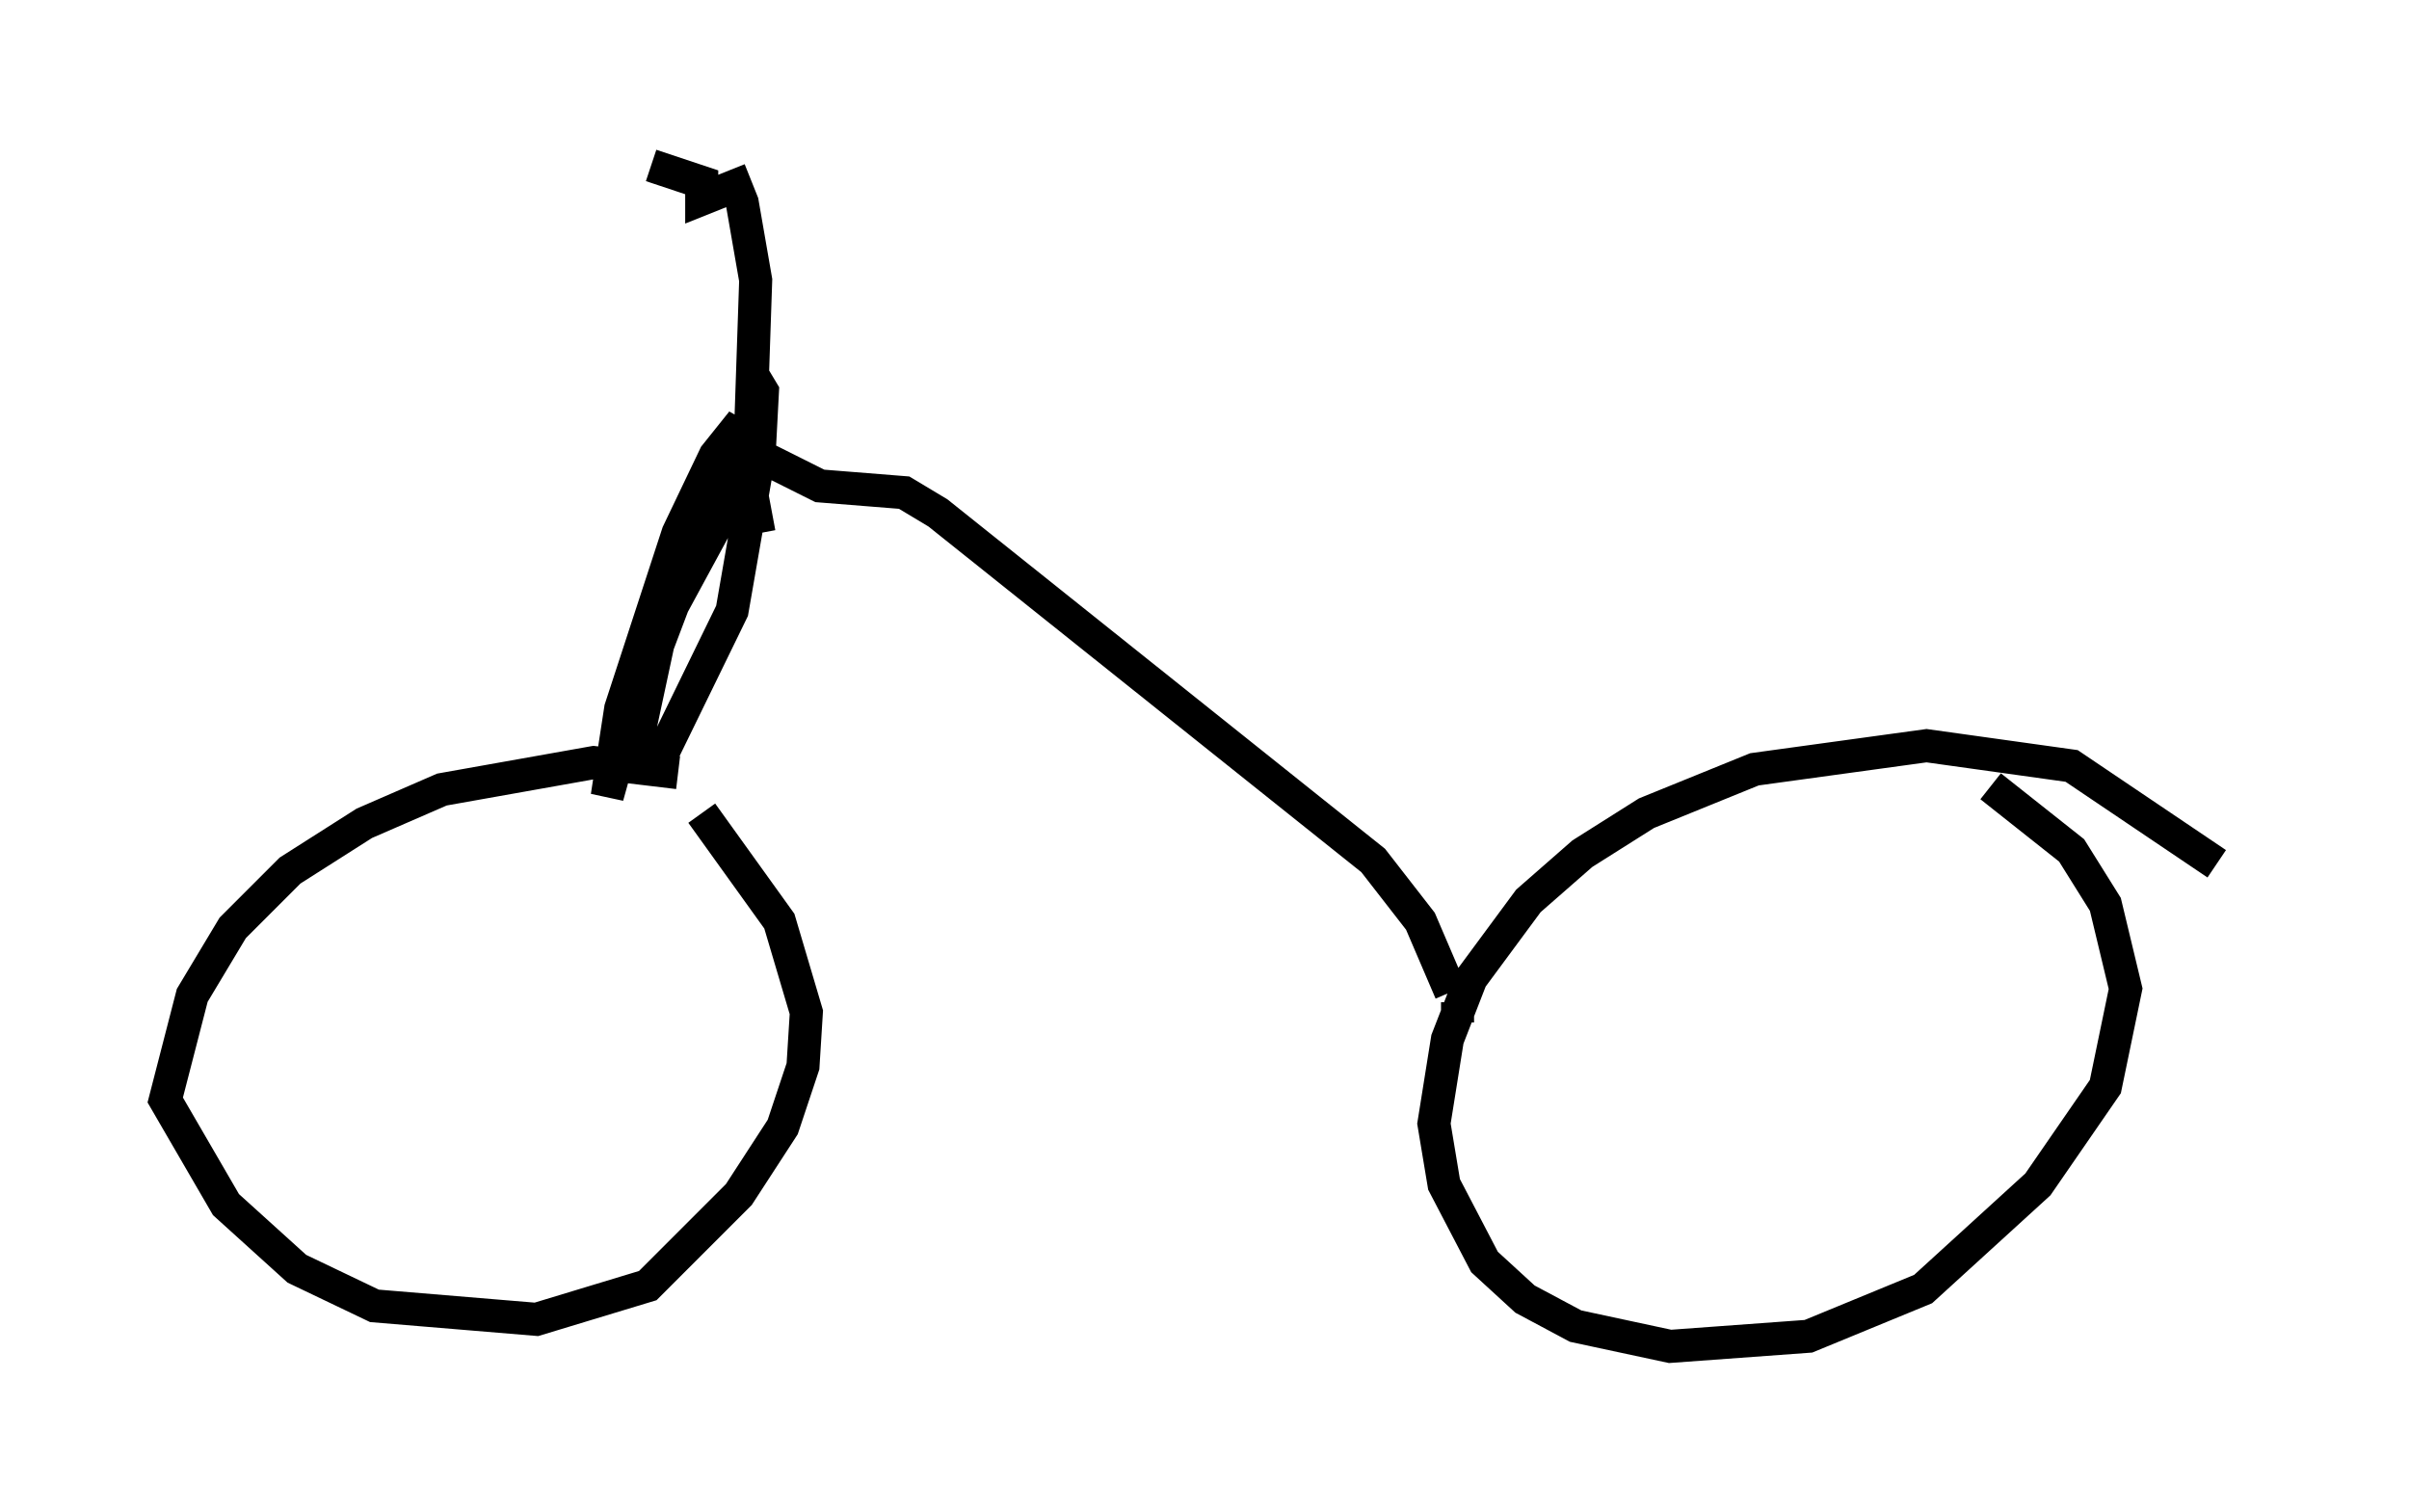 <?xml version="1.0" encoding="utf-8" ?>
<svg baseProfile="full" height="45.73" version="1.1" width="72.884" xmlns="http://www.w3.org/2000/svg" xmlns:ev="http://www.w3.org/2001/xml-events" xmlns:xlink="http://www.w3.org/1999/xlink"><defs /><rect fill="white" height="45.73" width="72.884" x="0" y="0" /><path d="M23.579, 26.131 m-3.063, -2.756 l-2.552, -0.306 -4.594, 0.817 l-2.348, 1.021 -2.246, 1.429 l-1.735, 1.735 -1.225, 2.042 l-0.817, 3.165 1.838, 3.165 l2.144, 1.94 2.348, 1.123 l4.9, 0.408 3.369, -1.021 l2.756, -2.756 1.327, -2.042 l0.613, -1.838 0.102, -1.633 l-0.817, -2.756 -2.348, -3.267 m46.653, 4.798 l0.0, 0.0 m-0.817, -3.267 l-4.39, -2.96 -4.39, -0.613 l-5.206, 0.715 -3.267, 1.327 l-1.94, 1.225 -1.633, 1.429 l-1.735, 2.348 -0.715, 1.838 l-0.408, 2.552 0.306, 1.838 l1.225, 2.348 1.225, 1.123 l1.531, 0.817 2.858, 0.613 l4.185, -0.306 3.471, -1.429 l3.471, -3.165 2.042, -2.96 l0.613, -2.96 -0.613, -2.552 l-1.021, -1.633 -2.45, -1.94 m-16.129, 7.146 l0.0, -0.613 m-0.204, -0.306 l0.0, 0.0 m0.0, 0.0 l-0.919, -2.144 -1.429, -1.838 l-13.169, -10.515 -1.021, -0.613 l-2.552, -0.204 -2.042, -1.021 l-0.408, 0.102 m0.51, -0.102 l-3.267, 6.023 -1.225, 4.39 l0.408, -2.654 1.735, -5.308 l1.123, -2.348 0.817, -1.021 l-2.552, 6.738 -0.613, 2.858 l0.204, 0.613 0.613, -0.306 l2.042, -4.185 0.817, -4.696 l0.102, -1.94 -0.306, -0.51 m0.204, 4.798 l-0.306, -1.633 0.204, -6.023 l-0.408, -2.348 -0.204, -0.51 l-1.021, 0.408 0.0, -0.51 l-1.531, -0.51 " fill="none" stroke="black" stroke-width="1" /></svg>